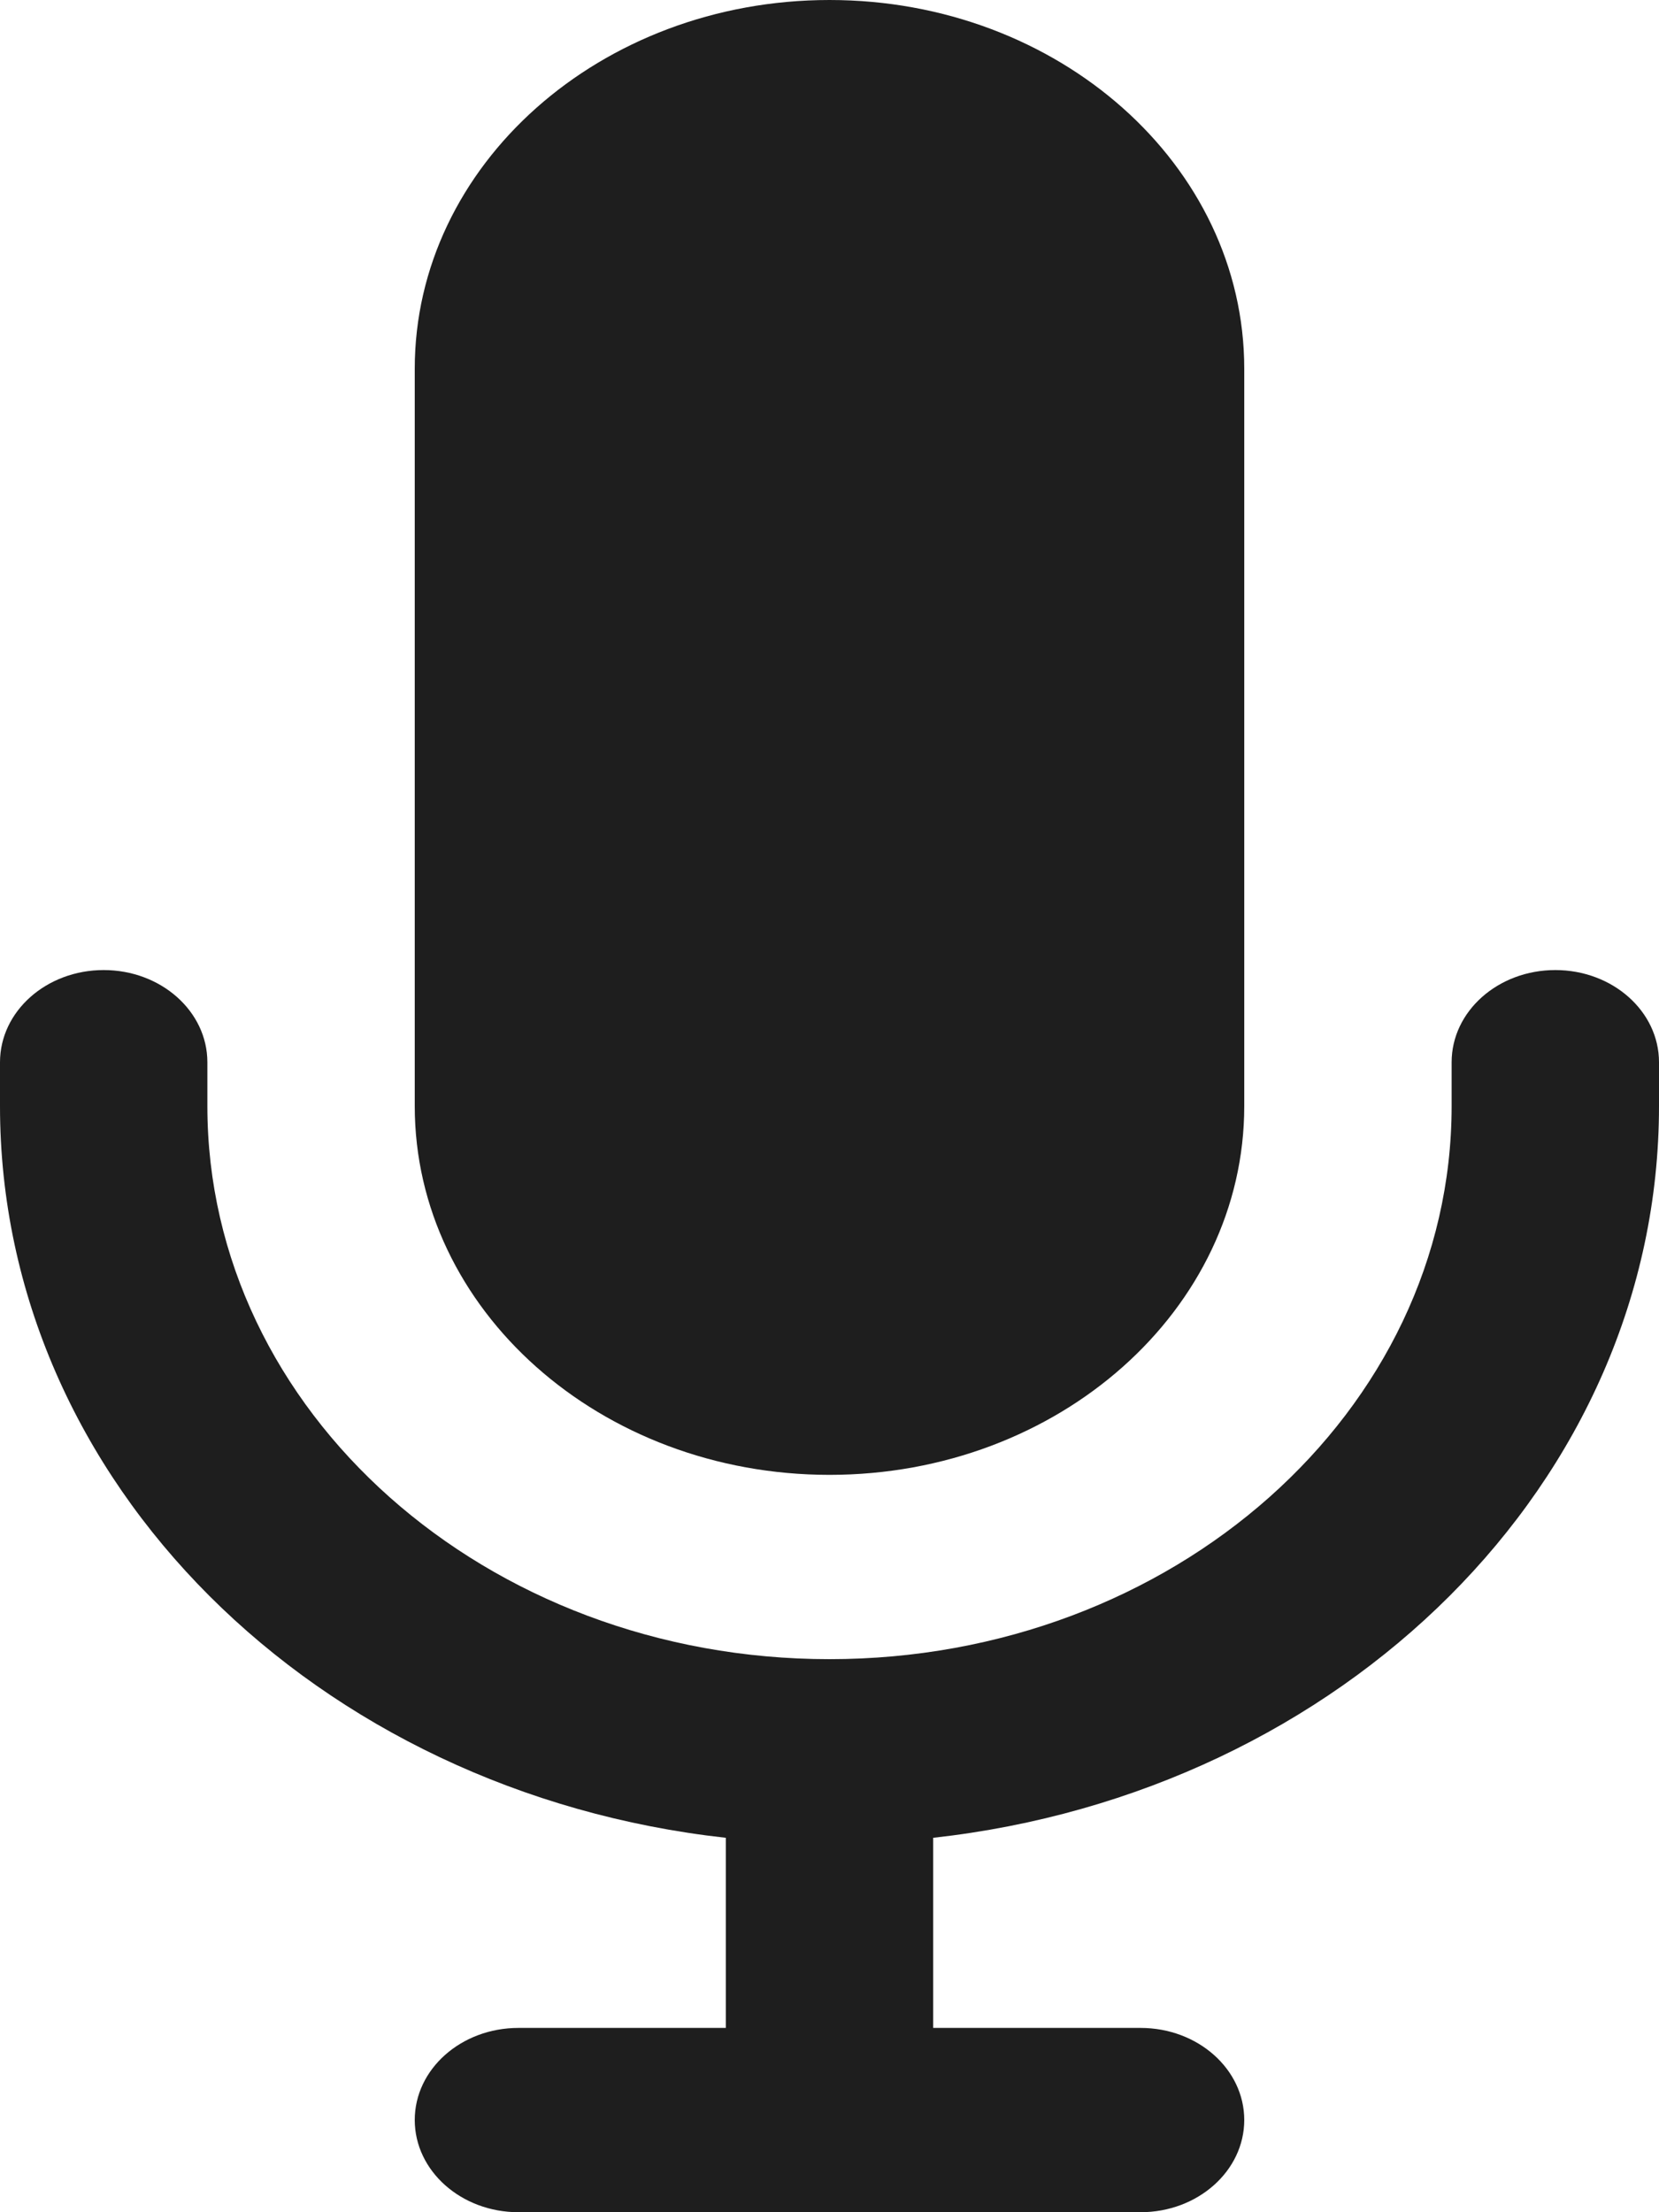 <svg width="12" height="16" viewBox="0 0 12 16" fill="none" xmlns="http://www.w3.org/2000/svg">
<path d="M3 2.667C3 1.194 4.343 0 6 0C7.657 0 9 1.194 9 2.667V8C9 9.473 7.657 10.667 6 10.667C4.343 10.667 3 9.473 3 8V2.667Z" fill="#1E1E1E"/>
<path d="M1.5 7.683C1.5 7.314 1.164 7.016 0.75 7.016C0.336 7.016 0 7.314 0 7.683V8C0 10.72 2.29 12.964 5.25 13.292V14.667H3.75C3.336 14.667 3 14.965 3 15.333C3 15.701 3.336 16 3.75 16H8.25C8.664 16 9 15.701 9 15.333C9 14.965 8.664 14.667 8.25 14.667H6.75V13.292C9.71 12.964 12 10.72 12 8V7.683C12 7.314 11.664 7.016 11.25 7.016C10.836 7.016 10.5 7.314 10.5 7.683V8C10.5 10.209 8.485 12 6 12C3.515 12 1.5 10.209 1.5 8V7.683Z" fill="#1E1E1E"/>
</svg>
